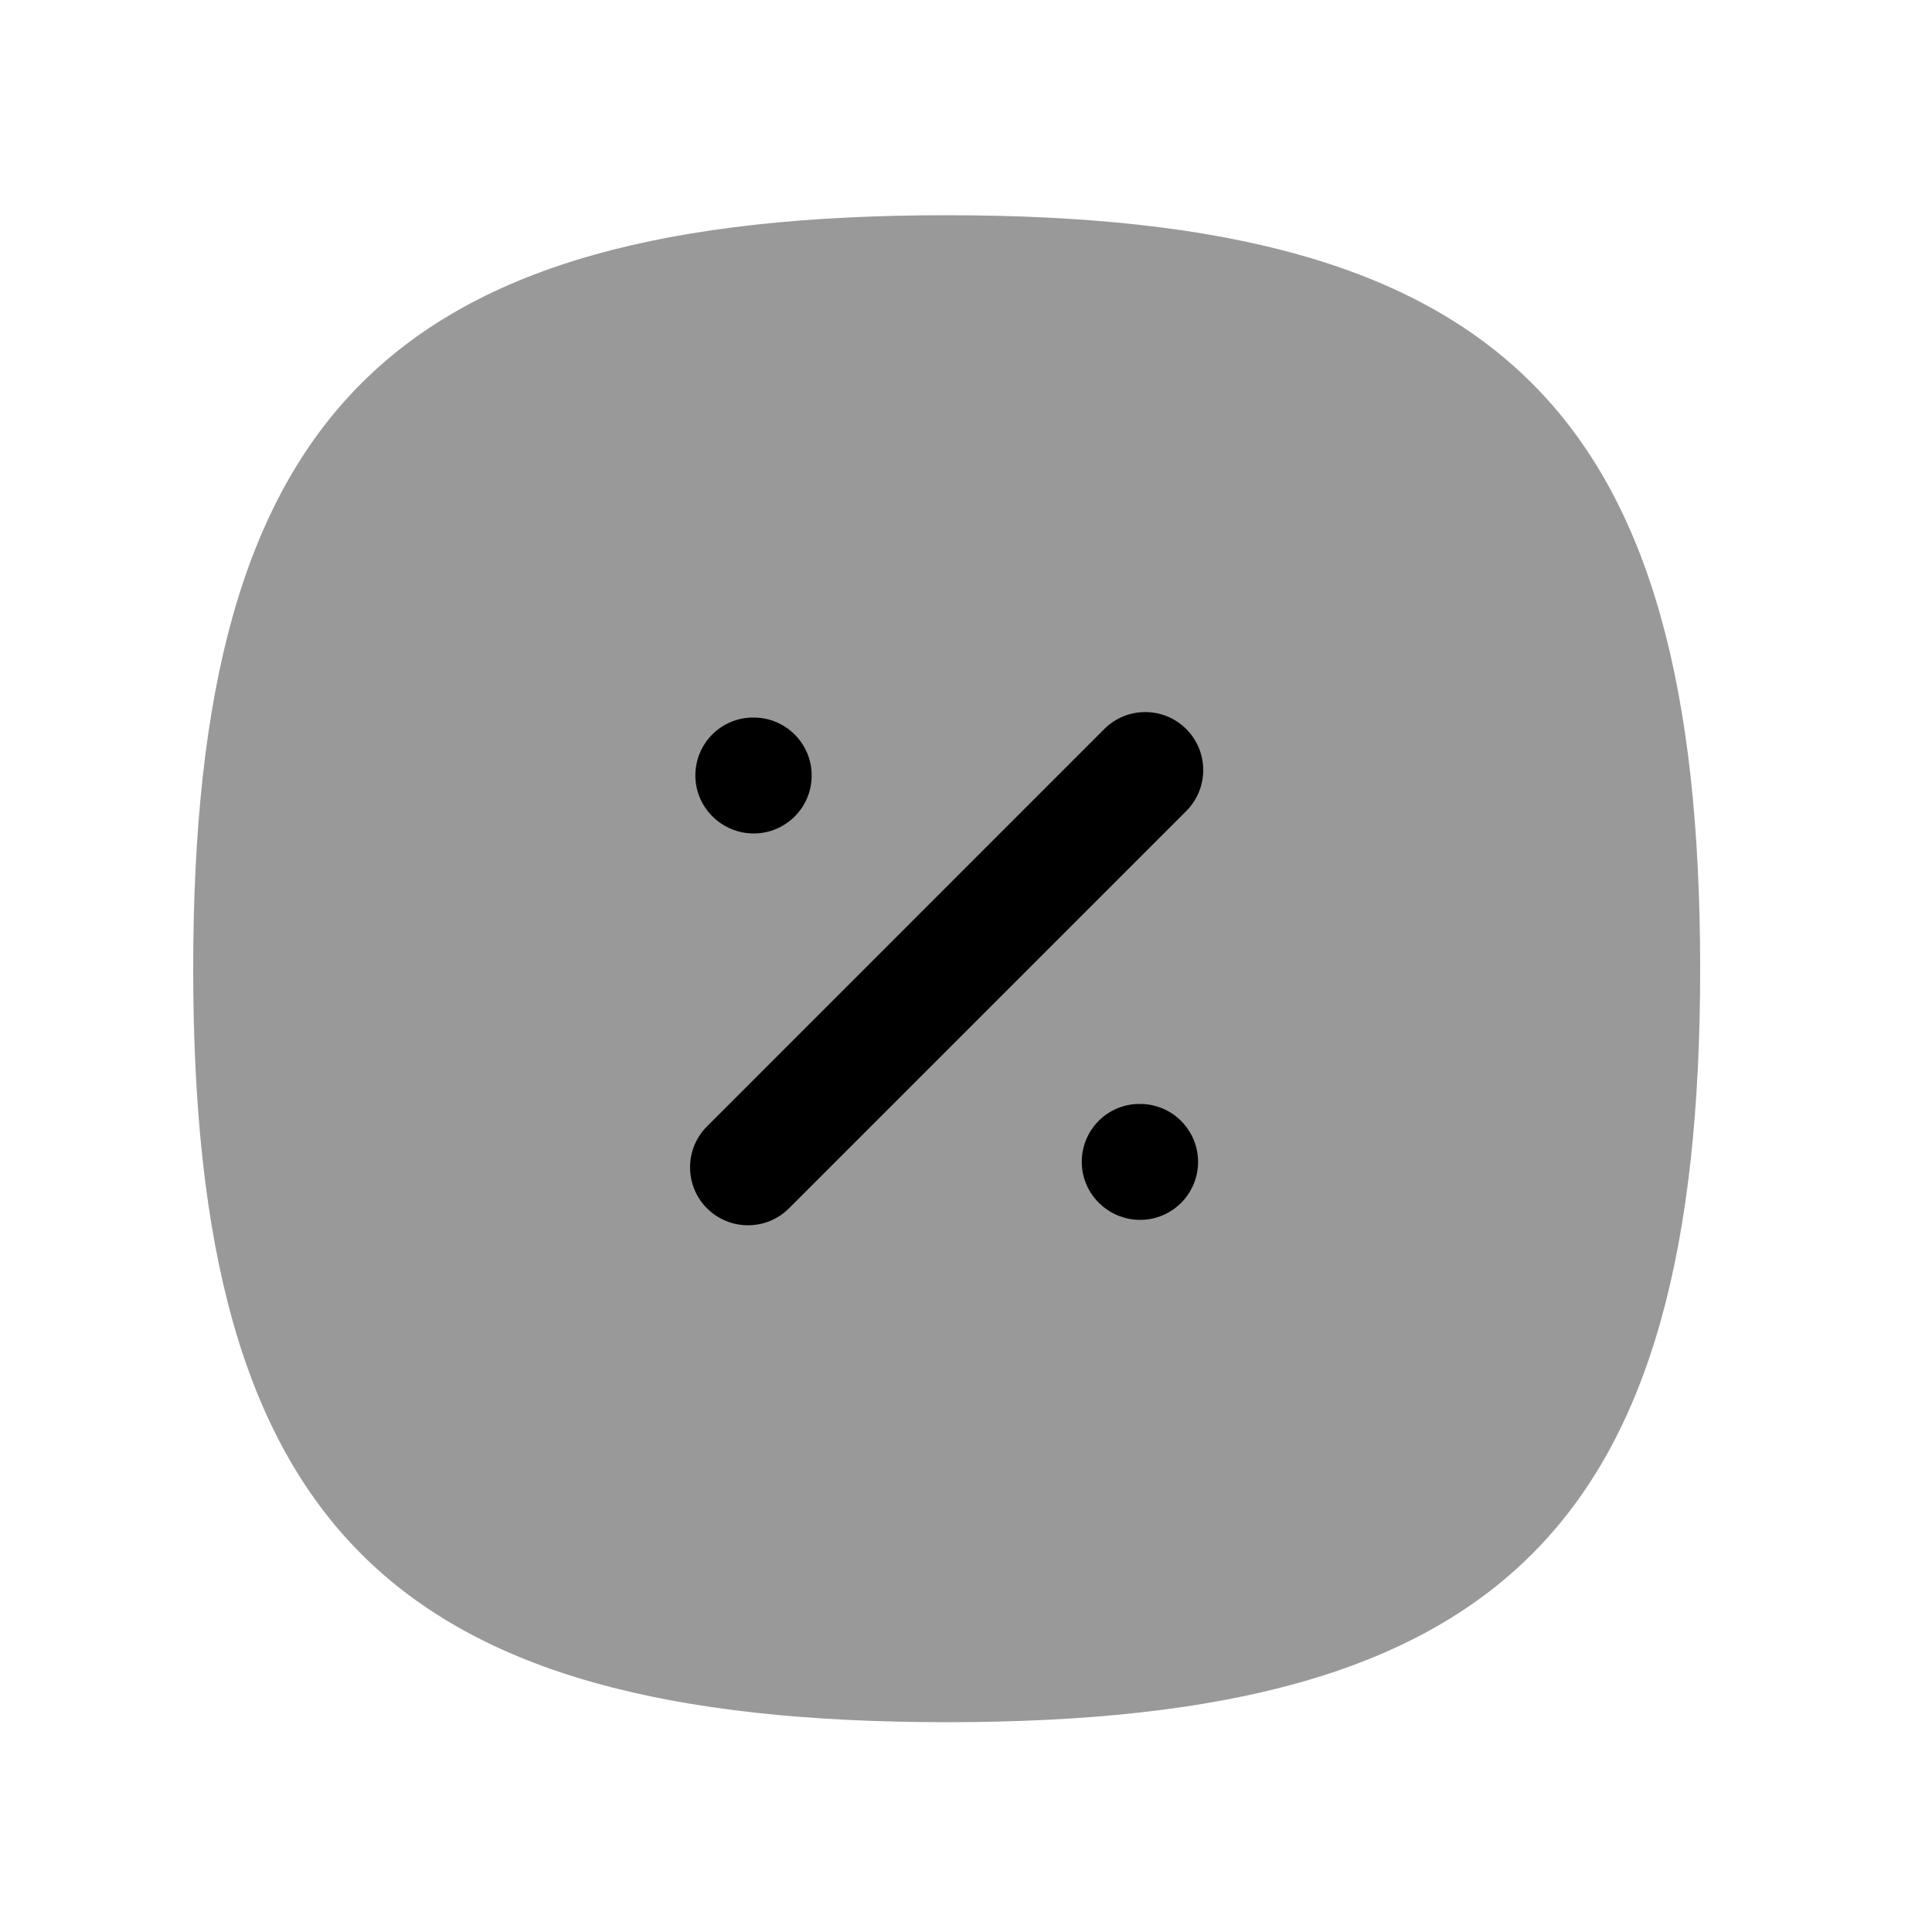 <svg width="25" height="25" viewBox="0 0 25 25" fill="none" xmlns="http://www.w3.org/2000/svg">
<path opacity="0.4" fill-rule="evenodd" clip-rule="evenodd" d="M12.25 2.785C5.052 2.785 2.5 5.337 2.5 12.535C2.5 19.733 5.052 22.285 12.25 22.285C19.449 22.285 22 19.733 22 12.535C22 5.337 19.449 2.785 12.25 2.785Z" fill="currentColor"/>
<path d="M10.209 15.636L15.35 10.495C15.643 10.202 15.643 9.727 15.35 9.434C15.057 9.141 14.582 9.141 14.289 9.434L9.149 14.575C8.856 14.868 8.856 15.343 9.149 15.636C9.295 15.782 9.487 15.855 9.679 15.855C9.871 15.855 10.063 15.782 10.209 15.636Z" fill="currentColor"/>
<path d="M13.998 15.035C13.998 15.449 14.339 15.785 14.753 15.785C15.167 15.785 15.503 15.449 15.503 15.035C15.503 14.621 15.167 14.285 14.753 14.285H14.745C14.33 14.285 13.998 14.621 13.998 15.035Z" fill="currentColor"/>
<path d="M9.753 9.285H9.745C9.33 9.285 8.998 9.621 8.998 10.035C8.998 10.449 9.339 10.785 9.753 10.785C10.167 10.785 10.503 10.449 10.503 10.035C10.503 9.621 10.167 9.285 9.753 9.285Z" fill="currentColor"/>
</svg>
